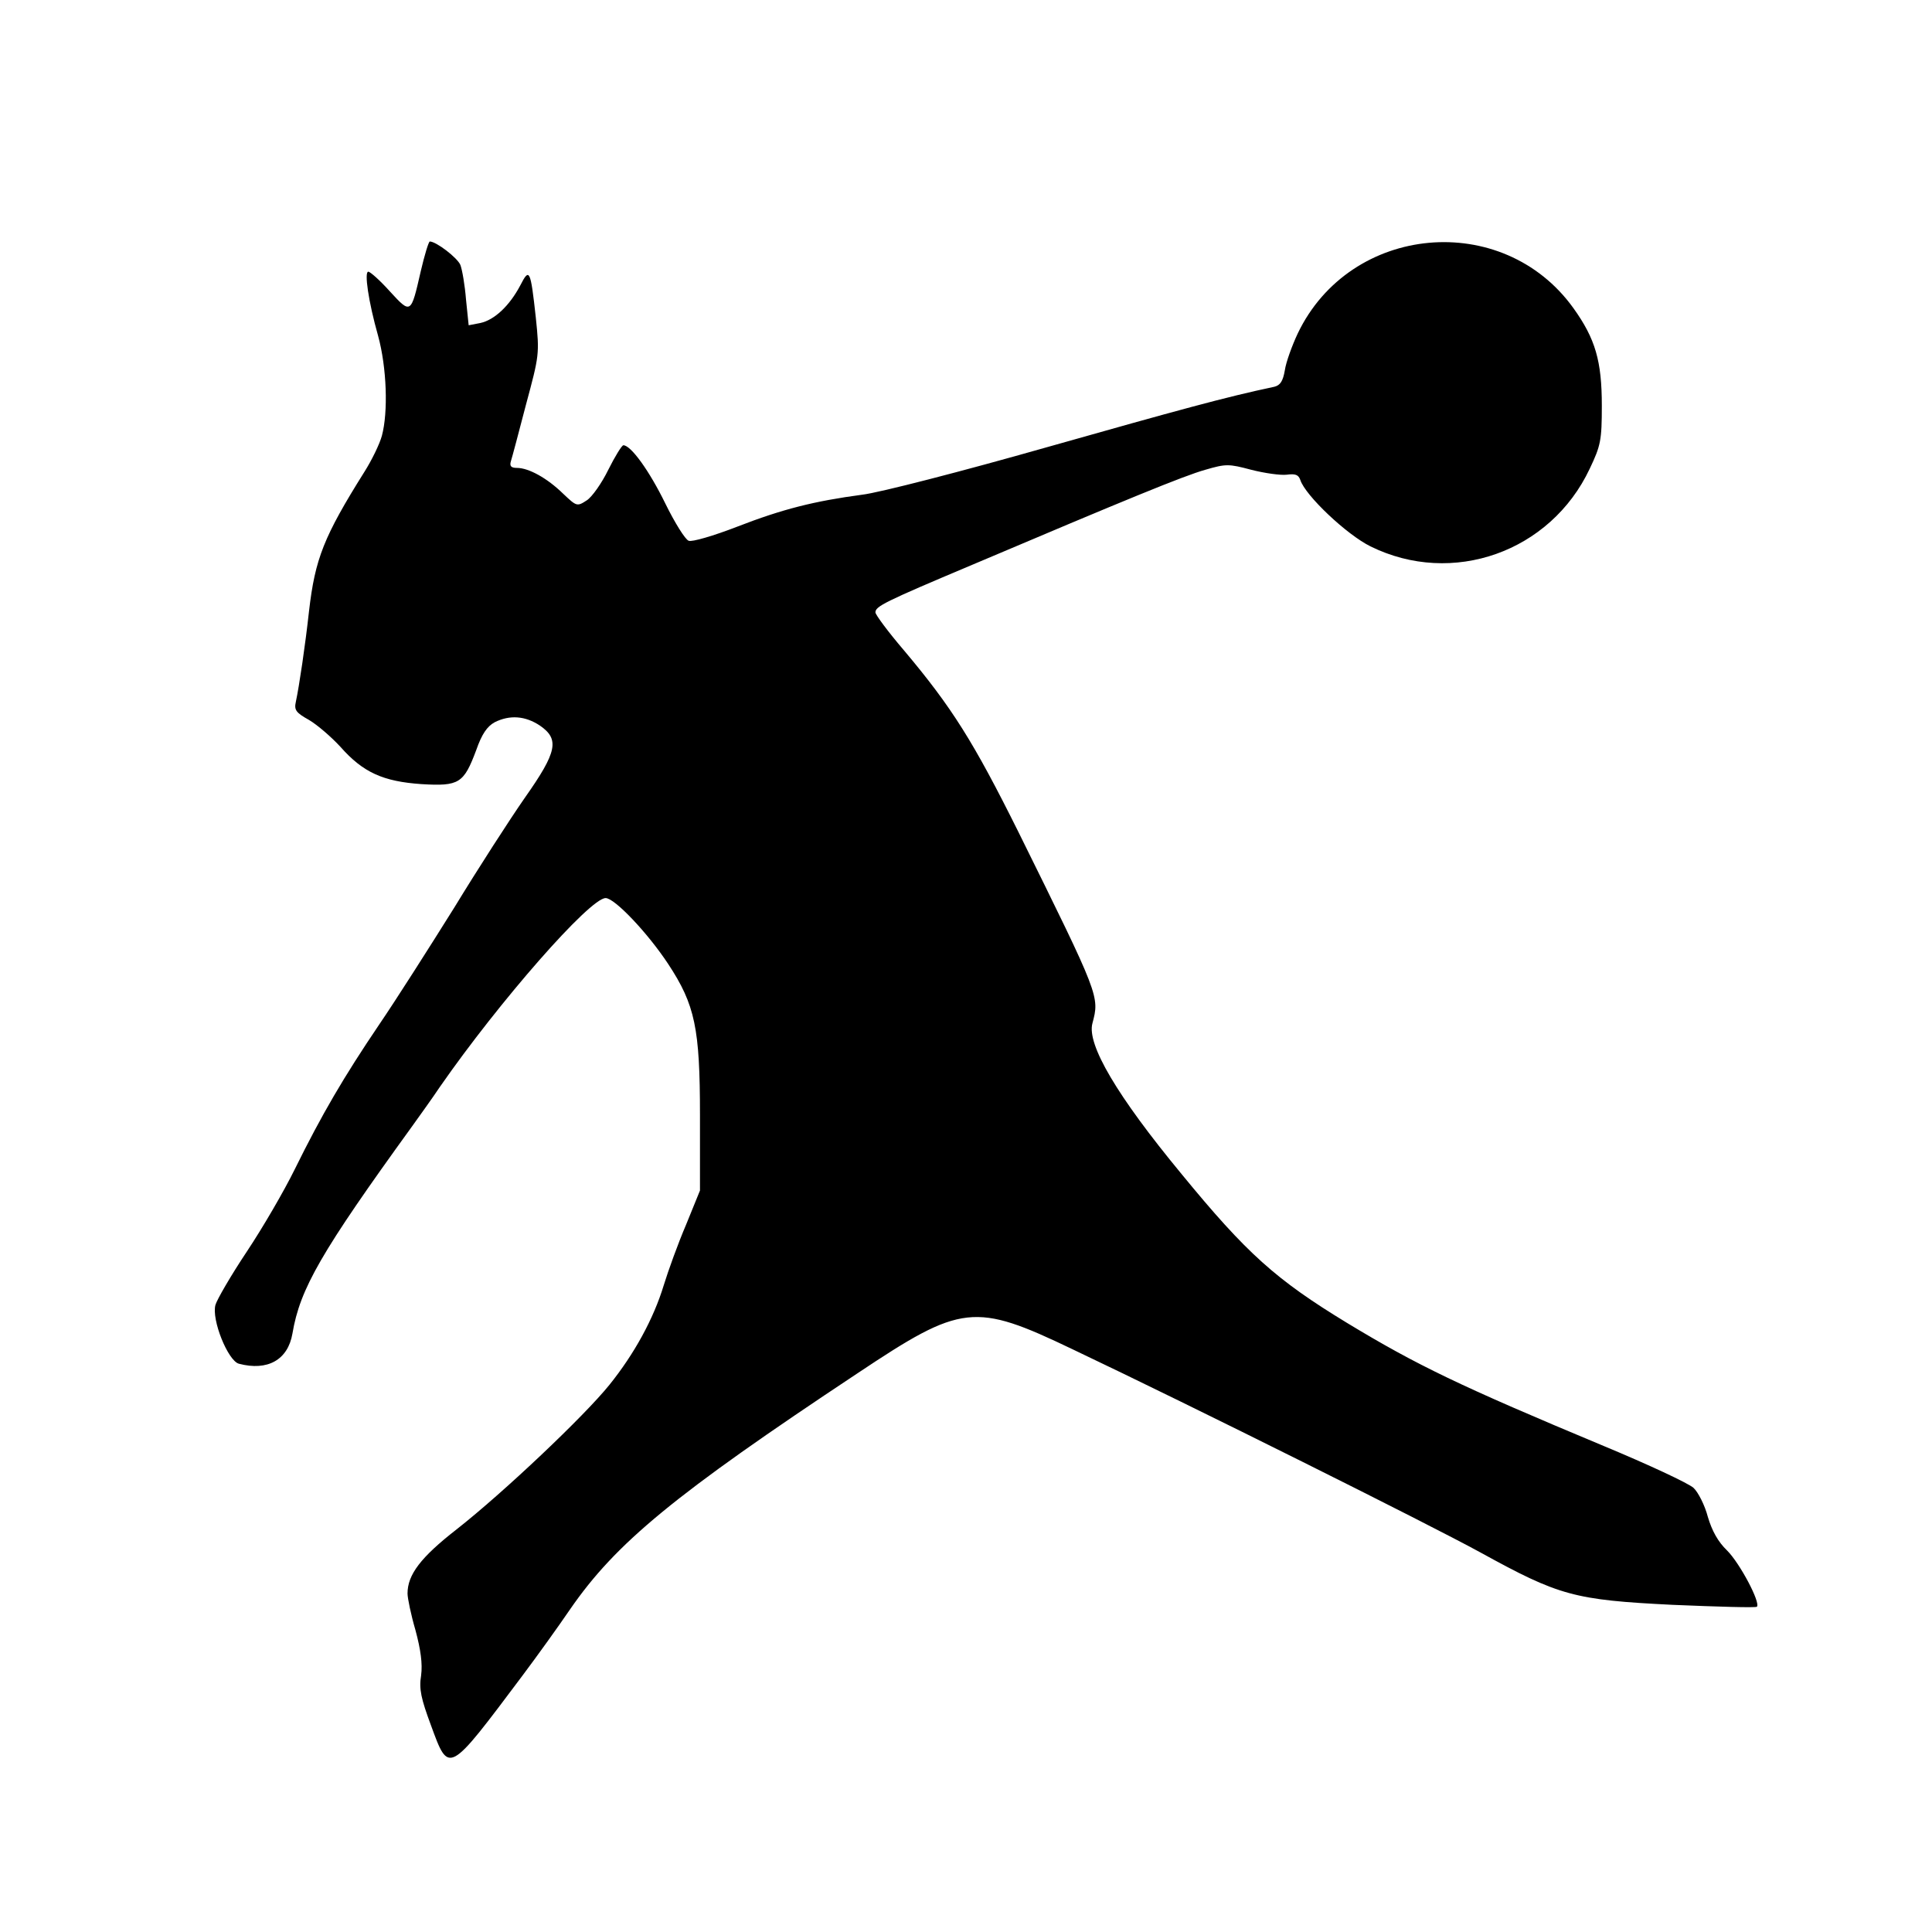 <?xml version="1.0" standalone="no"?>
<!DOCTYPE svg PUBLIC "-//W3C//DTD SVG 20010904//EN"
 "http://www.w3.org/TR/2001/REC-SVG-20010904/DTD/svg10.dtd">
<svg version="1.0" xmlns="http://www.w3.org/2000/svg"
 width="512pt" height="512pt" viewBox="0 0 512 512"
 preserveAspectRatio="xMidYMid meet">
<g transform="translate(0,512) scale(0.1,-0.1)"
fill="#000000" stroke="none">
<path d="M1115 4401 c-26 -114 -26 -114 -82 -53 -26 29 -52 52 -57 52 -11 0 0
-78 26 -170 23 -84 27 -202 10 -265 -6 -22 -27 -65 -46 -95 -108 -172 -131
-231 -147 -369 -10 -91 -26 -199 -35 -241 -5 -22 1 -29 35 -48 22 -13 59 -45
83 -71 60 -68 113 -92 215 -99 100 -6 112 2 145 90 15 43 29 63 49 74 40 20
81 17 120 -9 52 -36 46 -69 -40 -191 -39 -56 -123 -186 -187 -291 -65 -104
-154 -244 -199 -310 -94 -139 -152 -238 -224 -384 -28 -57 -85 -155 -127 -218
-42 -63 -79 -127 -83 -141 -11 -39 33 -148 62 -156 76 -20 130 10 142 80 20
119 76 216 317 549 20 28 54 75 74 105 157 226 397 500 439 500 24 0 112 -93
166 -175 71 -108 84 -170 84 -400 l0 -200 -37 -91 c-21 -49 -47 -121 -59 -160
-27 -89 -78 -182 -144 -264 -66 -82 -279 -284 -405 -383 -95 -74 -130 -120
-130 -170 0 -12 9 -56 21 -97 14 -52 19 -89 15 -120 -6 -36 0 -62 26 -132 48
-131 45 -132 243 132 39 52 95 130 125 174 122 177 276 304 763 627 276 184
309 188 570 63 320 -152 945 -464 1080 -538 209 -115 248 -126 510 -139 119
-5 220 -8 223 -5 10 11 -45 115 -79 149 -24 23 -40 52 -51 89 -8 31 -26 66
-38 77 -13 12 -120 62 -238 111 -381 159 -495 214 -680 326 -189 115 -266 184
-439 395 -171 207 -251 343 -236 399 19 72 20 70 -196 507 -119 239 -176 330
-303 481 -42 49 -76 95 -76 101 0 16 21 27 256 126 408 173 561 236 618 252
55 16 62 16 122 0 35 -9 78 -15 94 -13 23 3 31 0 36 -14 13 -41 123 -145 186
-176 217 -107 477 -15 581 206 29 61 32 75 32 167 0 118 -17 177 -75 258 -187
261 -592 224 -731 -67 -15 -32 -31 -76 -34 -97 -5 -29 -12 -40 -28 -44 -128
-27 -252 -61 -602 -160 -225 -64 -446 -121 -490 -126 -127 -17 -211 -38 -332
-85 -62 -24 -120 -41 -128 -37 -9 3 -37 48 -62 99 -42 86 -91 154 -111 154 -4
0 -22 -29 -40 -65 -17 -35 -43 -72 -57 -81 -26 -17 -27 -16 -63 18 -42 41 -91
68 -122 68 -16 0 -20 5 -16 18 3 9 21 77 40 150 35 130 36 134 26 230 -14 128
-17 133 -41 86 -29 -55 -69 -92 -106 -100 l-31 -6 -7 68 c-3 38 -10 79 -15 92
-8 19 -64 62 -81 62 -3 0 -14 -36 -24 -79z"/>
</g>
</svg>
